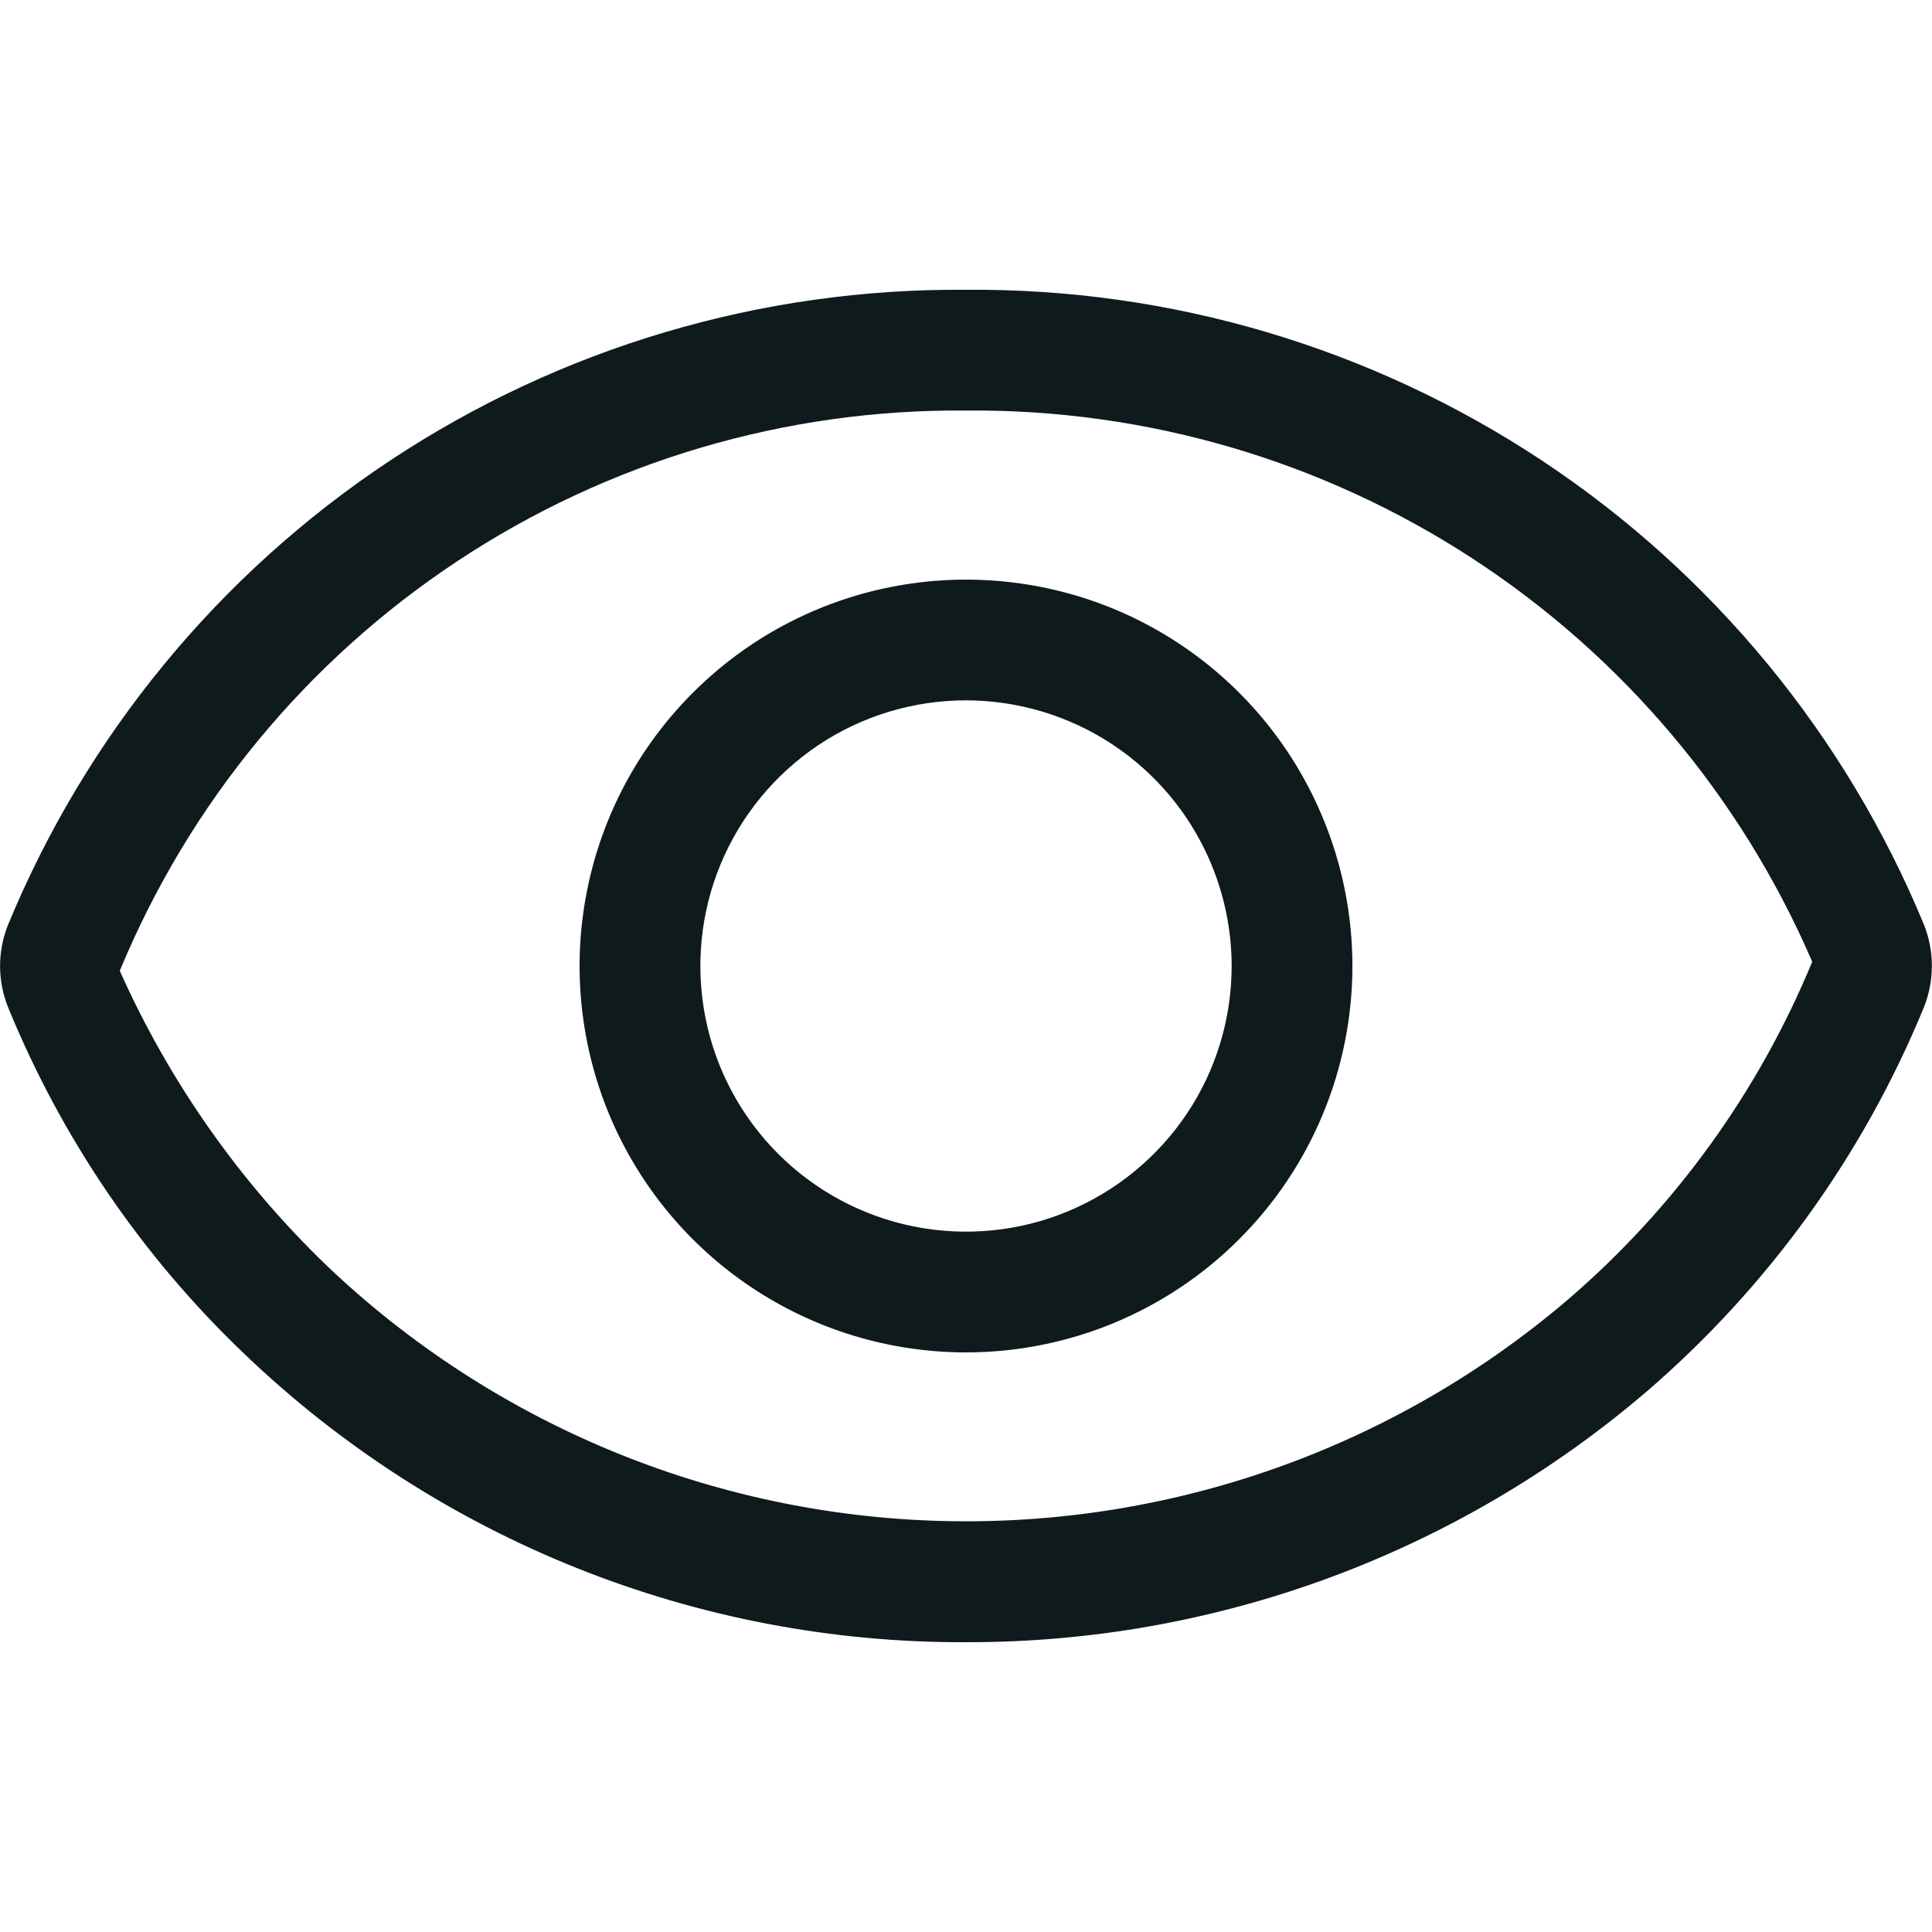 <svg width="20" height="20" viewBox="0 0 20 20" fill="none" xmlns="http://www.w3.org/2000/svg">
<path d="M10 14C9.209 14 8.435 13.765 7.778 13.326C7.12 12.886 6.607 12.262 6.304 11.531C6.002 10.8 5.922 9.996 6.077 9.22C6.231 8.444 6.612 7.731 7.172 7.172C7.731 6.612 8.444 6.231 9.22 6.077C9.996 5.923 10.8 6.002 11.531 6.304C12.262 6.607 12.886 7.12 13.326 7.778C13.765 8.436 14 9.209 14 10C14 11.061 13.579 12.078 12.828 12.828C12.078 13.579 11.061 14 10 14ZM10 7.25C9.456 7.25 8.924 7.411 8.472 7.713C8.02 8.016 7.667 8.445 7.459 8.948C7.251 9.45 7.197 10.003 7.303 10.537C7.409 11.07 7.671 11.56 8.055 11.944C8.44 12.329 8.93 12.591 9.463 12.697C9.997 12.803 10.55 12.749 11.052 12.541C11.555 12.332 11.984 11.98 12.287 11.528C12.589 11.076 12.75 10.544 12.75 10C12.749 9.271 12.46 8.572 11.944 8.056C11.428 7.54 10.729 7.251 10 7.25ZM10 17C7.215 17.011 4.535 15.939 2.525 14.011C1.468 13.002 0.637 11.781 0.084 10.428C-0.027 10.153 -0.027 9.847 0.084 9.572C0.893 7.613 2.269 5.94 4.036 4.769C5.803 3.598 7.88 2.982 10 3C12.119 2.982 14.196 3.598 15.963 4.768C17.73 5.939 19.106 7.611 19.916 9.57C20.026 9.845 20.026 10.153 19.916 10.428C19.287 11.959 18.305 13.319 17.052 14.4C15.088 16.083 12.586 17.006 10 17ZM10 4.25C8.128 4.233 6.294 4.776 4.733 5.81C3.172 6.843 1.955 8.32 1.24 10.05C1.753 11.199 2.483 12.238 3.391 13.11C5.111 14.744 7.376 15.683 9.748 15.745C12.12 15.808 14.431 14.991 16.235 13.45C17.339 12.5 18.204 11.303 18.76 9.956C18.024 8.248 16.8 6.796 15.241 5.78C13.683 4.765 11.86 4.233 10 4.25Z" fill="#0F1A1C"/>
</svg>

